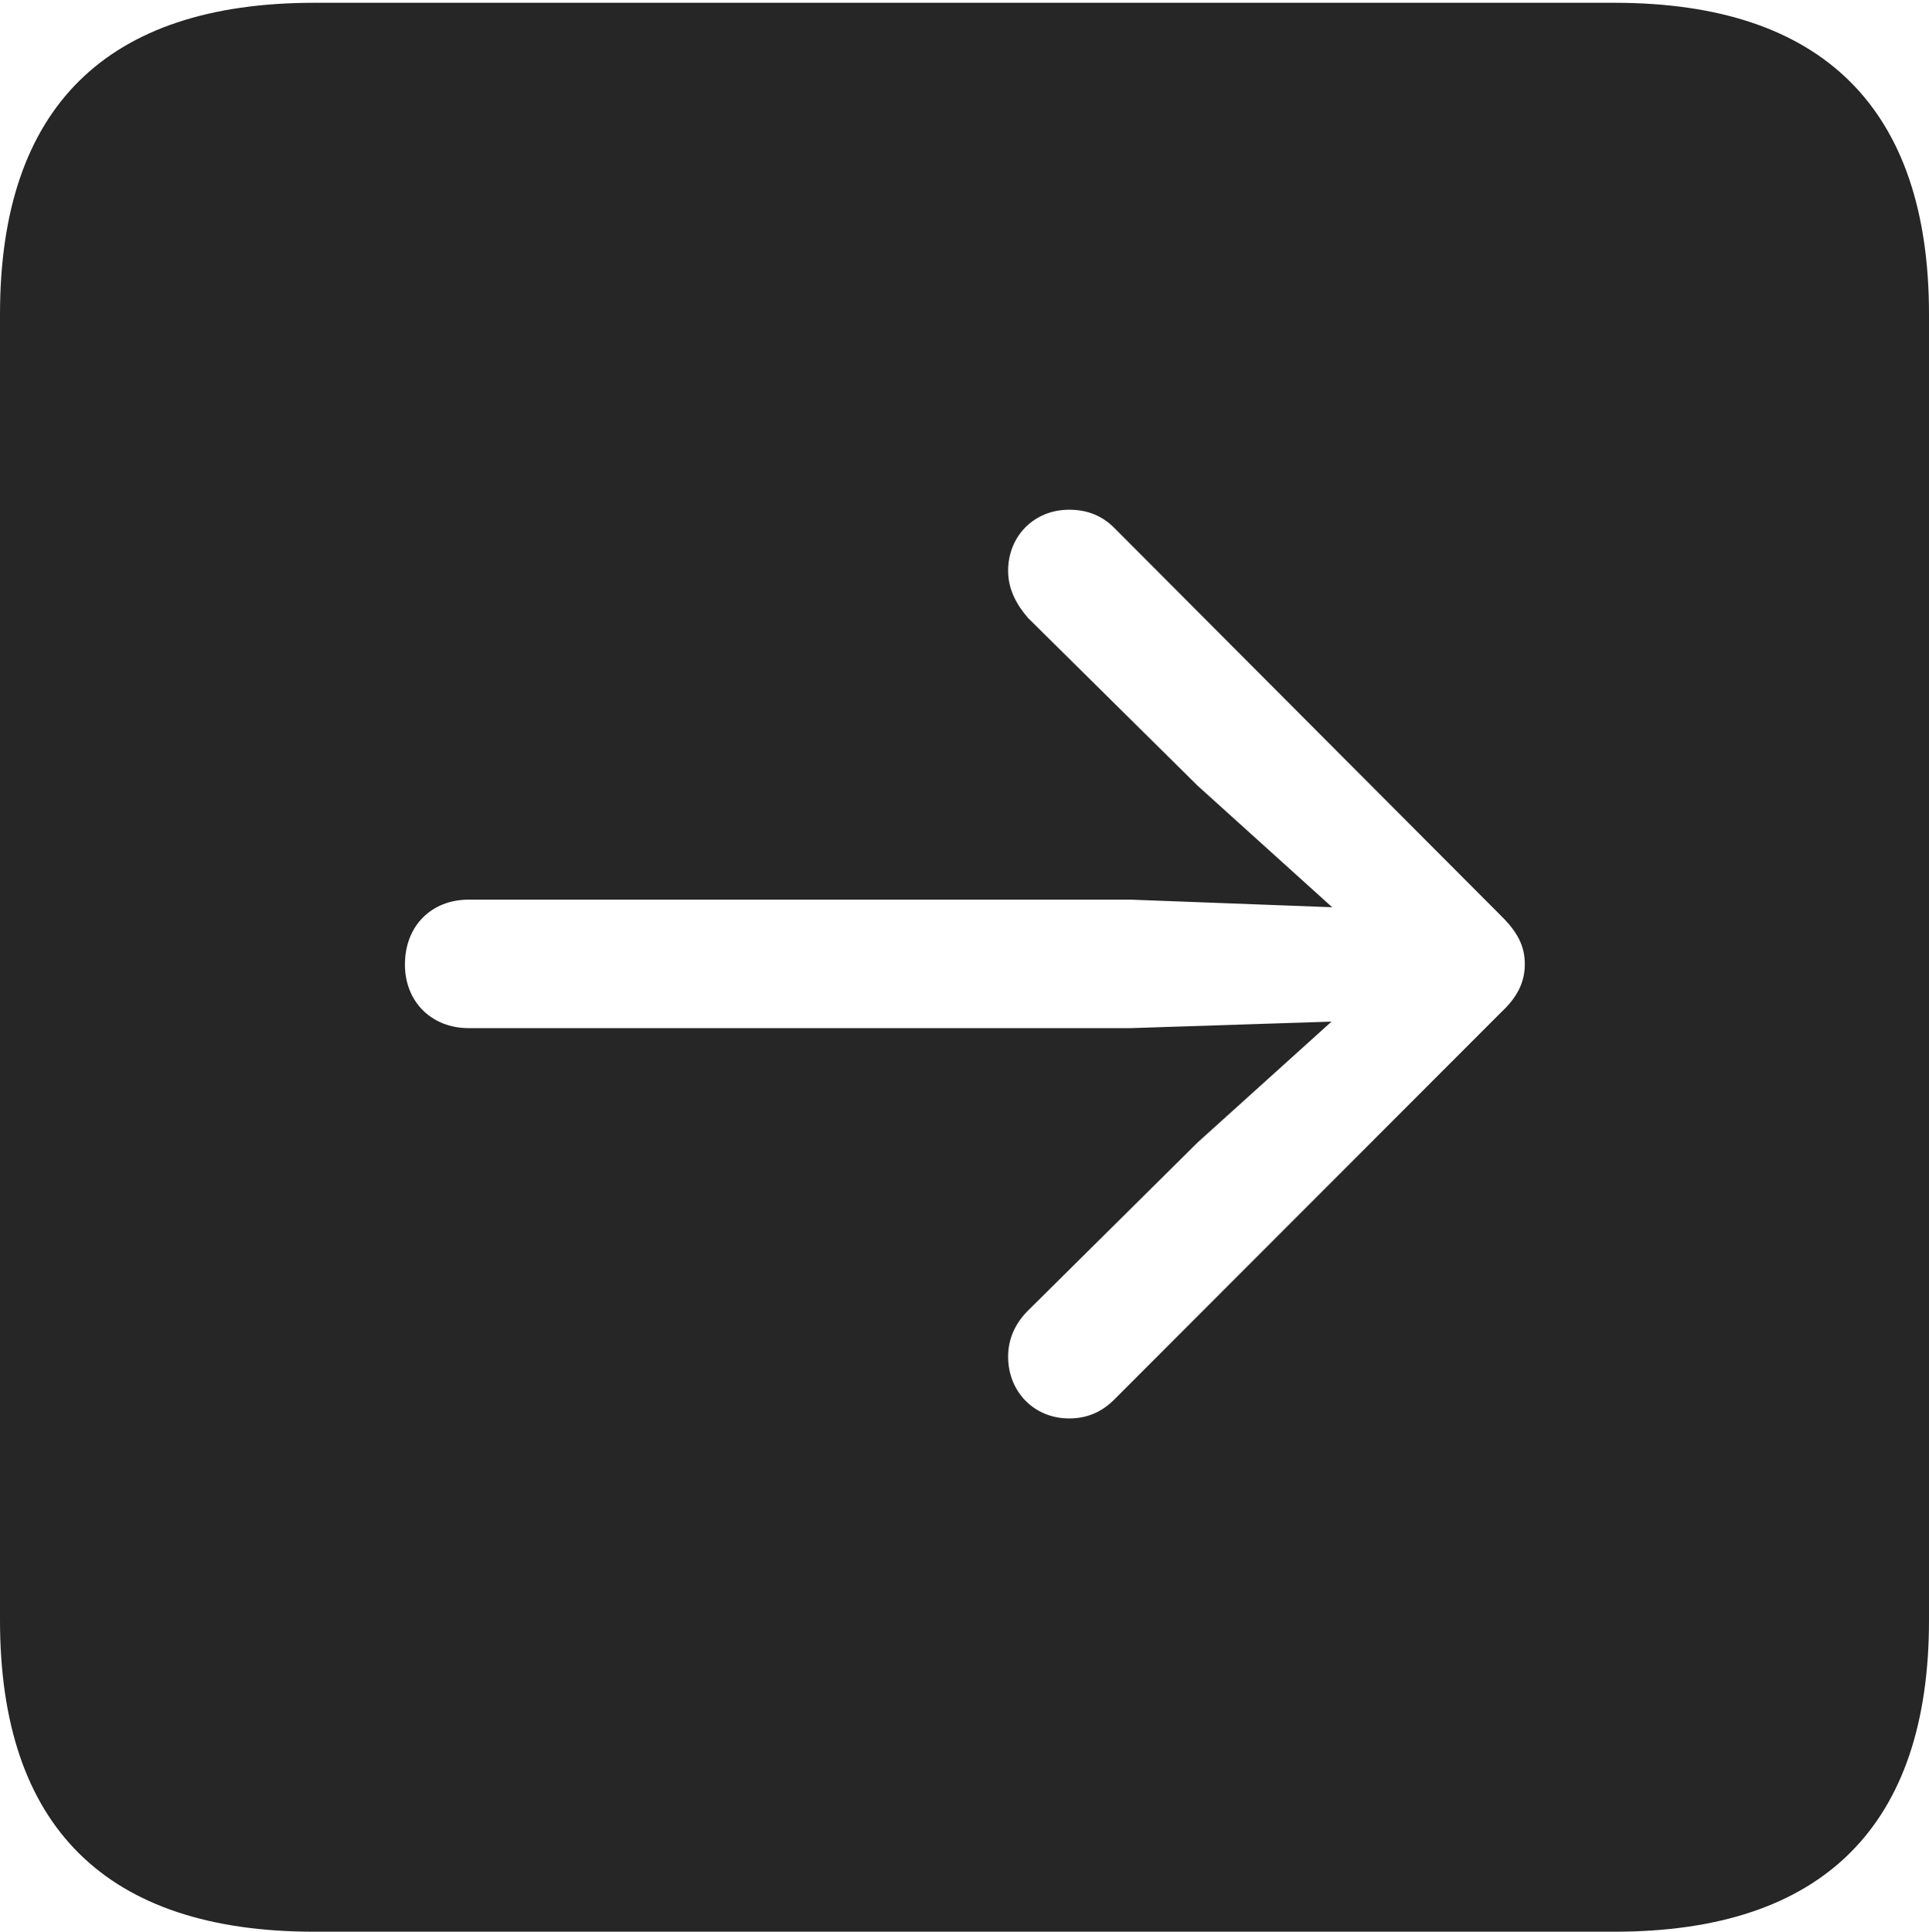 <?xml version="1.0" encoding="UTF-8"?>
<!--Generator: Apple Native CoreSVG 232.5-->
<!DOCTYPE svg
PUBLIC "-//W3C//DTD SVG 1.1//EN"
       "http://www.w3.org/Graphics/SVG/1.1/DTD/svg11.dtd">
<svg version="1.1" xmlns="http://www.w3.org/2000/svg" xmlns:xlink="http://www.w3.org/1999/xlink" width="88.409" height="88.537">
 <g>
  <rect height="88.537" opacity="0" width="88.409" x="0" y="0"/>
  <path d="M88.409 14.402L88.409 74.263C88.409 83.656 83.573 88.537 74.001 88.537L14.394 88.537C4.87 88.537 0 83.735 0 74.263L0 14.402C0 4.93 4.87 0.128 14.394 0.128L74.001 0.128C83.573 0.128 88.409 5.009 88.409 14.402ZM46.203 26.162C46.203 27.024 46.601 27.725 47.114 28.321L54.897 36.02L61.057 41.583L51.805 41.234L21.486 41.234C19.773 41.234 18.559 42.434 18.559 44.211C18.559 45.893 19.758 47.123 21.486 47.123L51.805 47.123L61.027 46.823L54.897 52.355L47.114 60.07C46.567 60.617 46.203 61.318 46.203 62.18C46.203 63.78 47.387 65.013 49.002 65.013C49.865 65.013 50.532 64.683 51.064 64.151L68.783 46.414C69.502 45.743 69.884 45.061 69.884 44.195C69.884 43.36 69.551 42.715 68.783 41.962L51.064 24.191C50.532 23.659 49.865 23.362 49.002 23.362C47.387 23.362 46.203 24.577 46.203 26.162Z" fill="#000000" fill-opacity="0.85"/>
 </g>
</svg>
